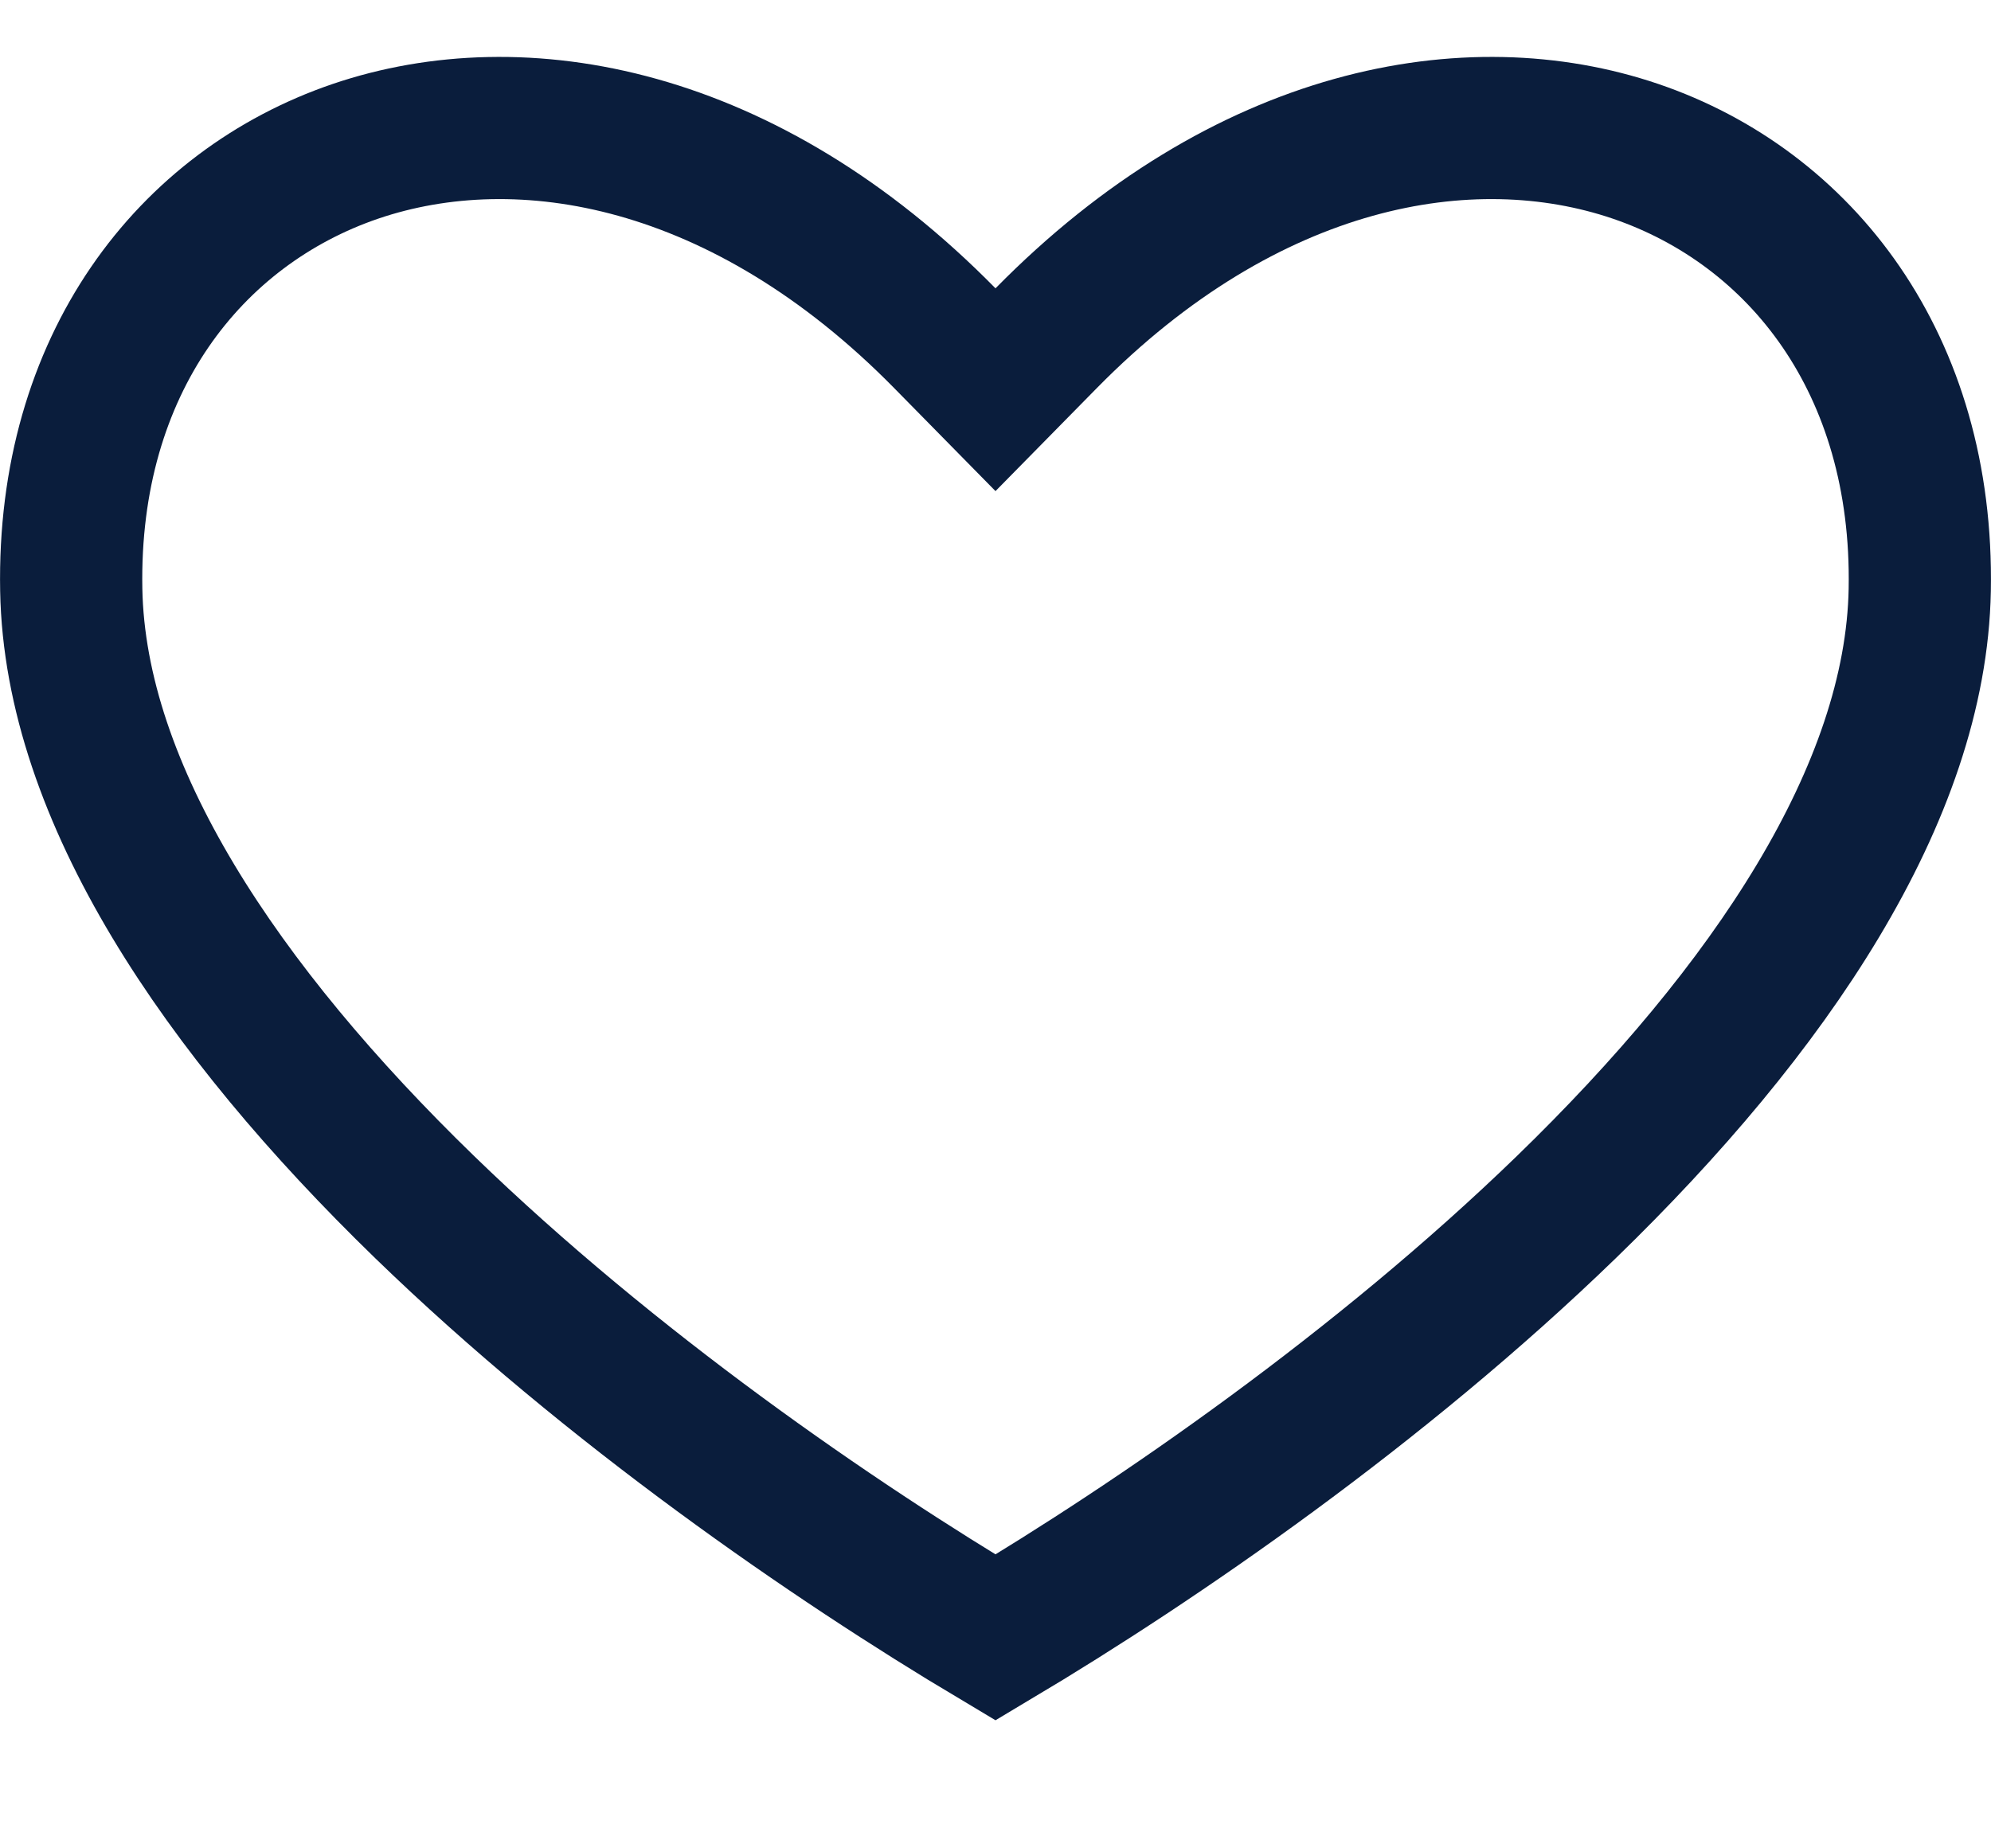 <svg width="14" height="13" viewBox="0 0 14 13" fill="none" xmlns="http://www.w3.org/2000/svg">
<path d="M0.501 4.148L0.501 4.148C0.472 2.562 1.336 1.461 2.5 1.064C3.668 0.667 5.239 0.95 6.644 2.379L7 2.741L7.356 2.379C8.761 0.95 10.332 0.667 11.5 1.064C12.663 1.46 13.528 2.561 13.499 4.148C13.473 5.58 12.445 7.102 11.014 8.49C9.703 9.761 8.142 10.836 7 11.517C5.858 10.836 4.297 9.761 2.986 8.49C1.556 7.102 0.527 5.58 0.501 4.148ZM0.001 4.158L0.001 4.158L0.001 4.158Z" stroke="#0A1D3C"/>
</svg>
